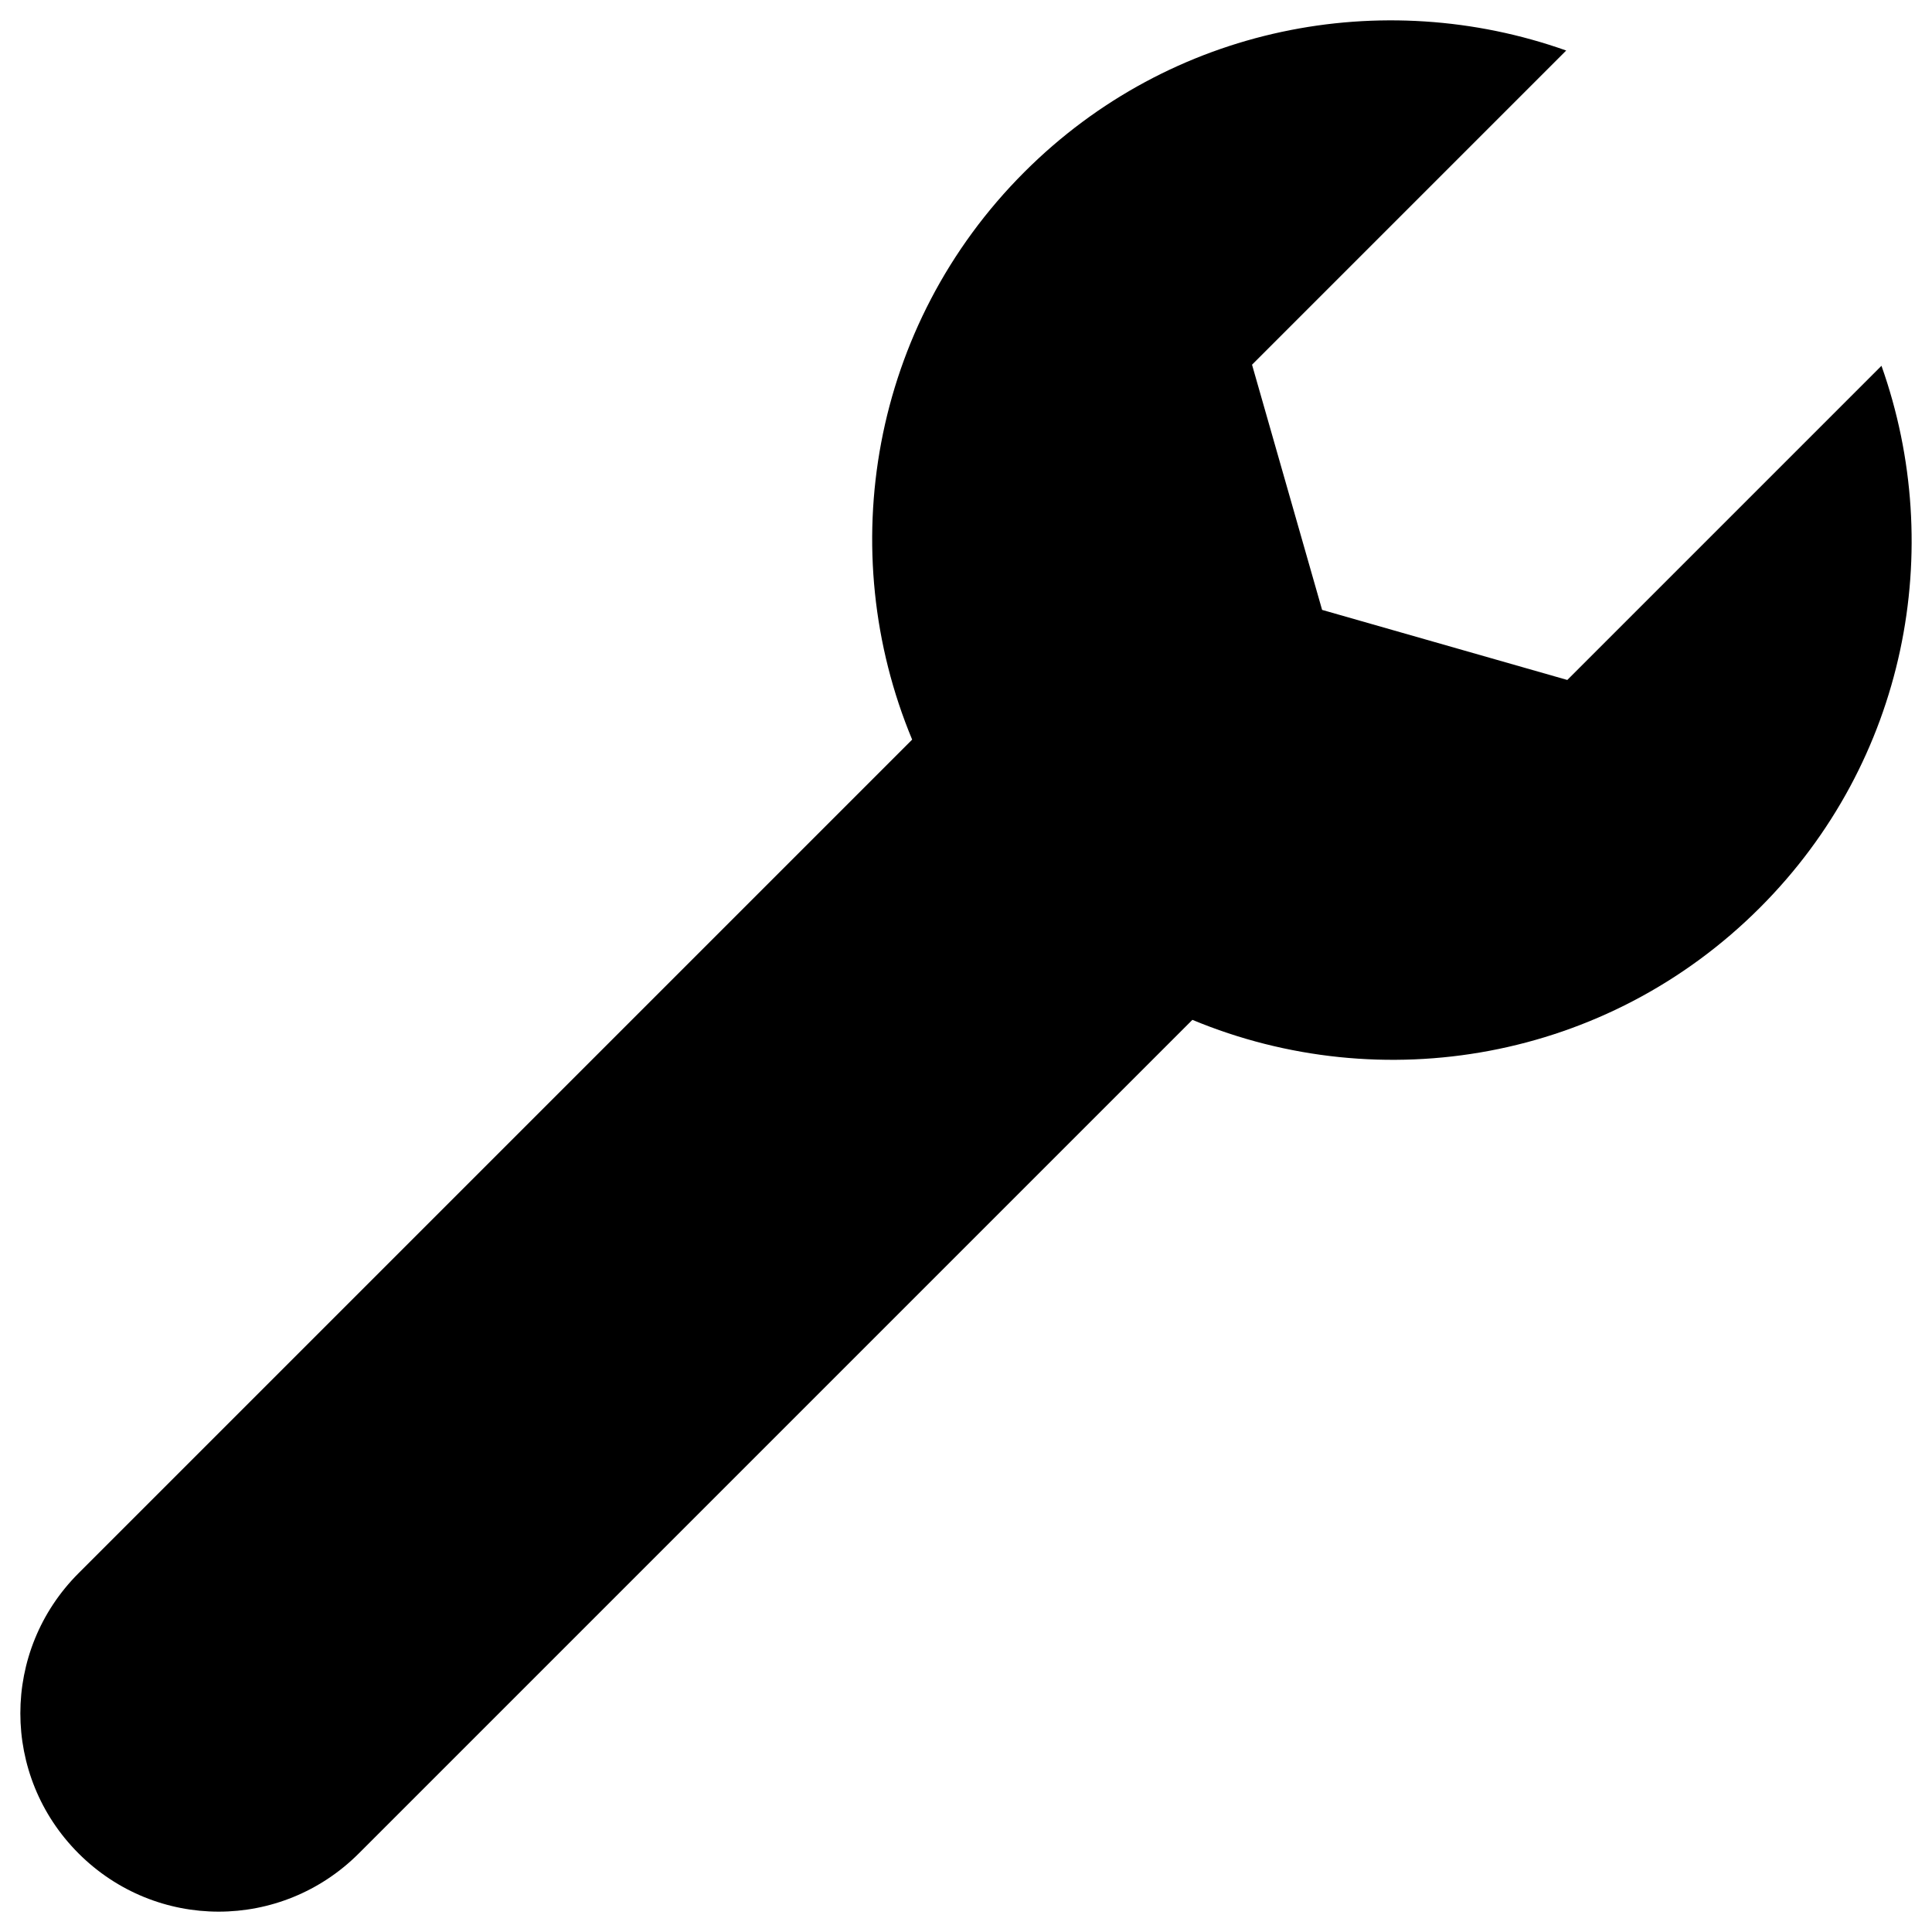 <?xml version="1.0" encoding="UTF-8"?>
<svg width="78px" height="78px" viewBox="0 0 78 78" version="1.1" xmlns="http://www.w3.org/2000/svg" xmlns:xlink="http://www.w3.org/1999/xlink">
    <!-- Generator: Sketch 42 (36781) - http://www.bohemiancoding.com/sketch -->
    <title>Shape</title>
    <desc>Created with Sketch.</desc>
    <defs></defs>
    <g id="Page-1" stroke="none" stroke-width="1" fill="none" fill-rule="evenodd">
        <path d="M63.232,2.04 C55.836,-0.586 47.275,1.026 41.356,6.946 C35.157,13.145 33.653,22.239 36.826,29.86 L3.172,63.514 C0.038,66.648 0.038,71.694 3.172,74.828 C6.306,77.962 11.352,77.962 14.486,74.828 L48.14,41.174 C55.761,44.347 64.855,42.844 71.054,36.644 C76.974,30.725 78.586,22.164 75.96,14.768 L63.276,27.452 L53.377,24.623 L50.548,14.724 L63.232,2.04 L63.232,2.04 Z" id="Shape" fill="#000000" fill-rule="nonzero"></path>
    </g>
</svg>